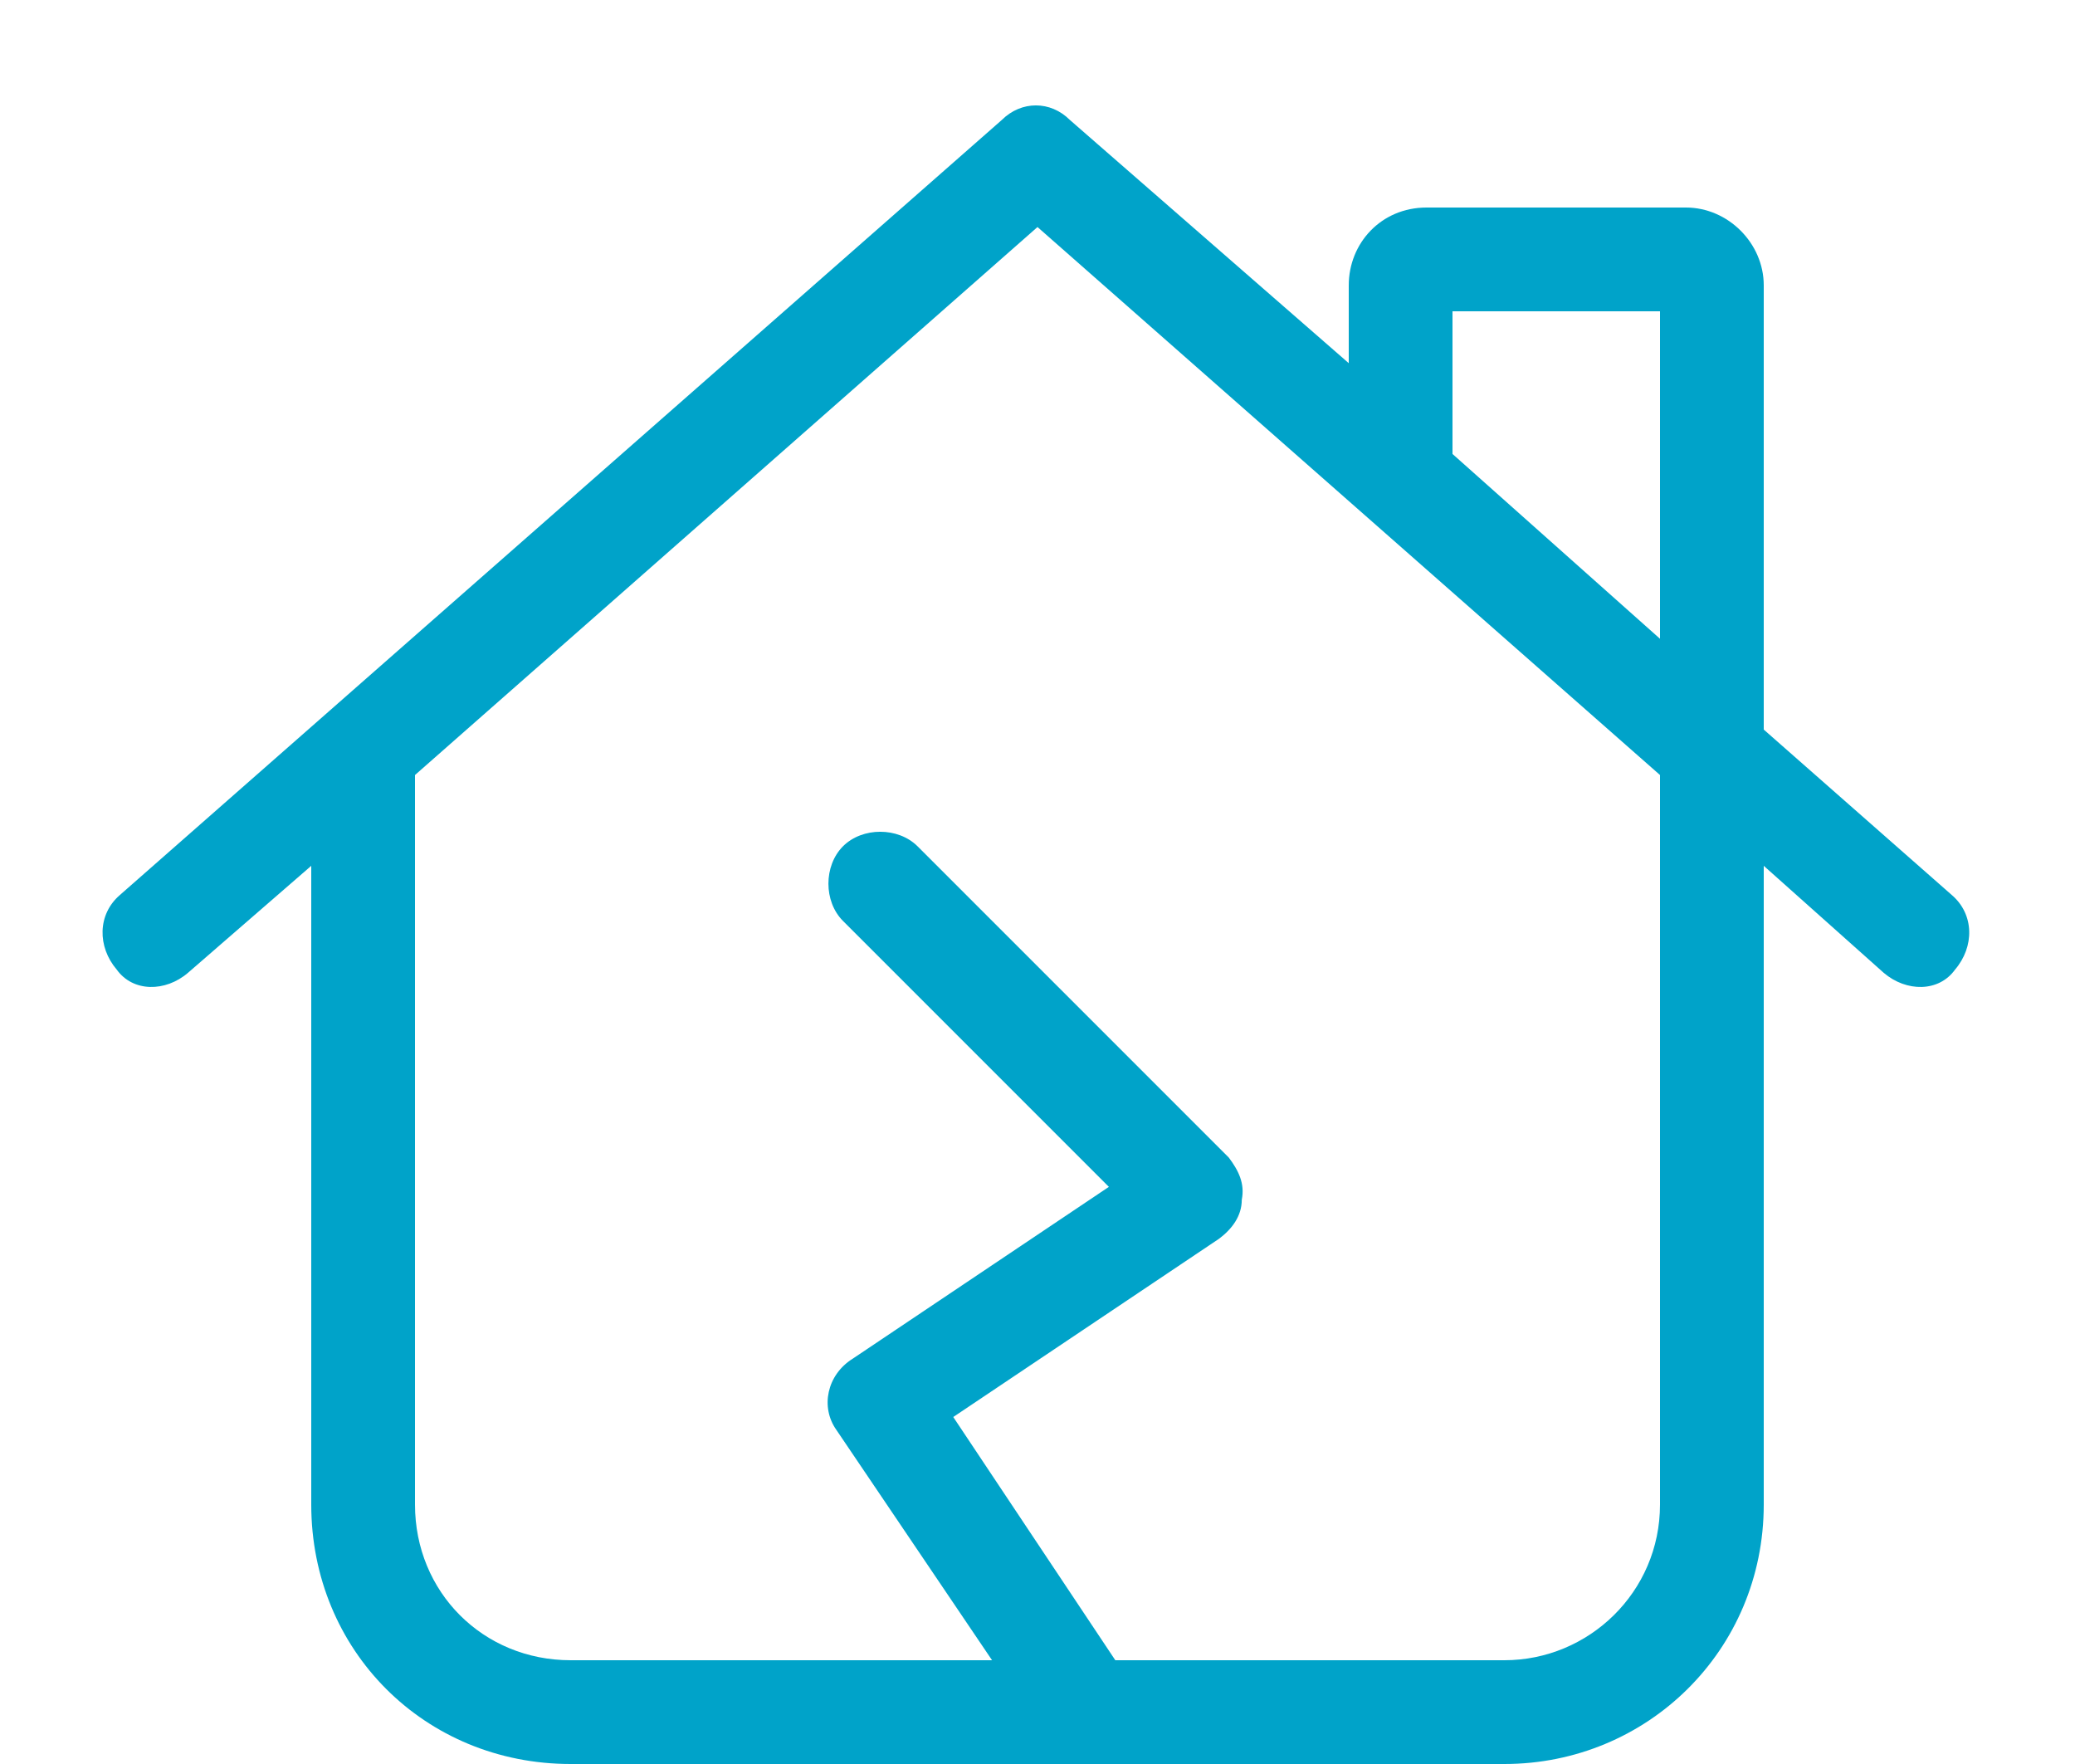 <svg width="20" height="17" viewBox="0 0 20 17" fill="none" xmlns="http://www.w3.org/2000/svg">
<path d="M9.656 1.156C9.844 0.969 10.125 0.969 10.312 1.156L13 3.5V2.75C13 2.344 13.312 2 13.75 2H16.25C16.656 2 17 2.344 17 2.75V7.031L18.812 8.625C19.031 8.812 19.031 9.125 18.844 9.344C18.688 9.562 18.375 9.562 18.156 9.375L17 8.344V14.5C17 15.906 15.875 17 14.5 17H5.5C4.094 17 3 15.906 3 14.5V8.344L1.812 9.375C1.594 9.562 1.281 9.562 1.125 9.344C0.938 9.125 0.938 8.812 1.156 8.625L9.656 1.156ZM16 6.156V3H14V4.375L16 6.156ZM4 7.469V14.5C4 15.344 4.656 16 5.5 16H9.562L8.062 13.781C7.906 13.562 7.969 13.25 8.219 13.094L10.688 11.438L8.125 8.875C7.938 8.688 7.938 8.344 8.125 8.156C8.312 7.969 8.656 7.969 8.844 8.156L11.844 11.156C11.938 11.281 12 11.406 11.969 11.562C11.969 11.719 11.875 11.844 11.75 11.938L9.188 13.656L10.75 16H14.5C15.312 16 16 15.344 16 14.5V7.469L10 2.188L4 7.469Z" fill="#00A3C9"/>
</svg>
